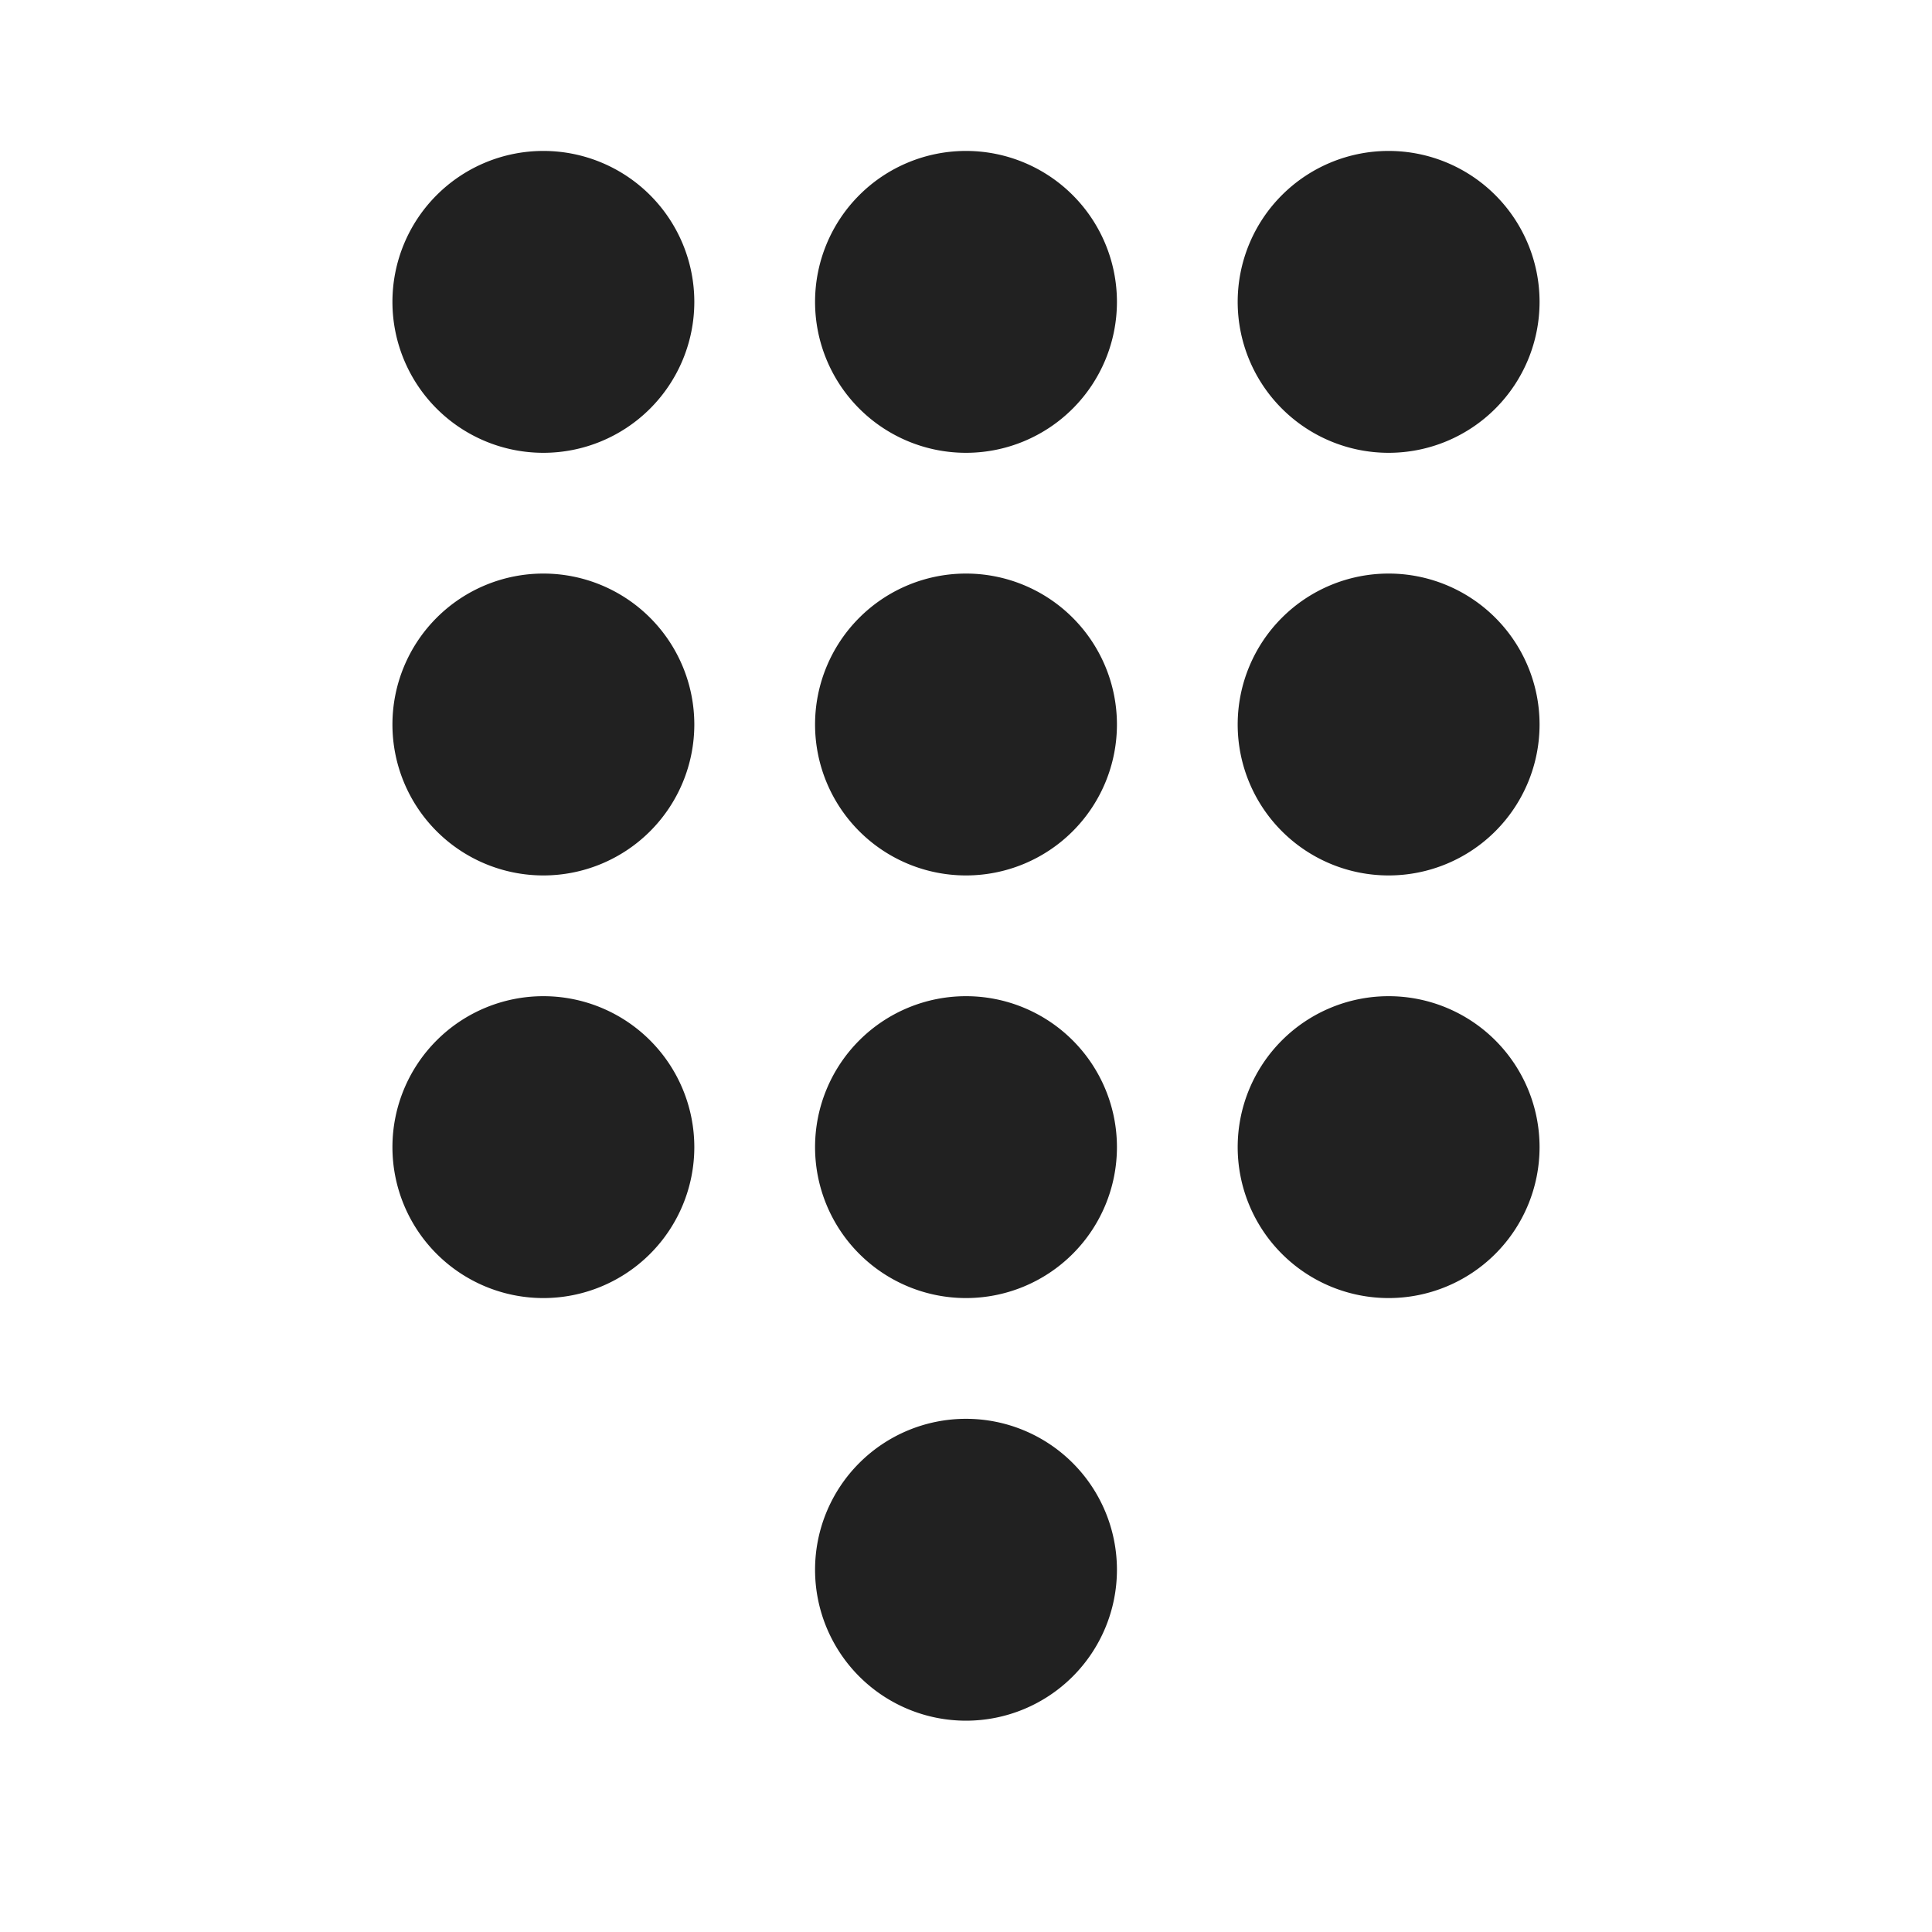<svg viewBox="0 0 32 32" fill="none" xmlns="http://www.w3.org/2000/svg" height="1em" width="1em">
  <path d="M9 7.5a2.5 2.5 0 1 0 0-5 2.5 2.5 0 0 0 0 5Zm0 7a2.5 2.5 0 1 0 0-5 2.5 2.5 0 0 0 0 5Zm0 7a2.5 2.5 0 1 0 0-5 2.5 2.5 0 0 0 0 5Zm7-14a2.5 2.5 0 1 0 0-5 2.5 2.5 0 0 0 0 5Zm0 7a2.5 2.5 0 1 0 0-5 2.5 2.5 0 0 0 0 5Zm0 7a2.5 2.5 0 1 0 0-5 2.5 2.5 0 0 0 0 5Zm0 7a2.5 2.5 0 1 0 0-5 2.5 2.5 0 0 0 0 5Zm7-21a2.5 2.5 0 1 0 0-5 2.5 2.5 0 0 0 0 5Zm0 7a2.5 2.5 0 1 0 0-5 2.5 2.5 0 0 0 0 5Zm0 7a2.5 2.5 0 1 0 0-5 2.5 2.5 0 0 0 0 5Z" fill="#212121"/>
</svg>
